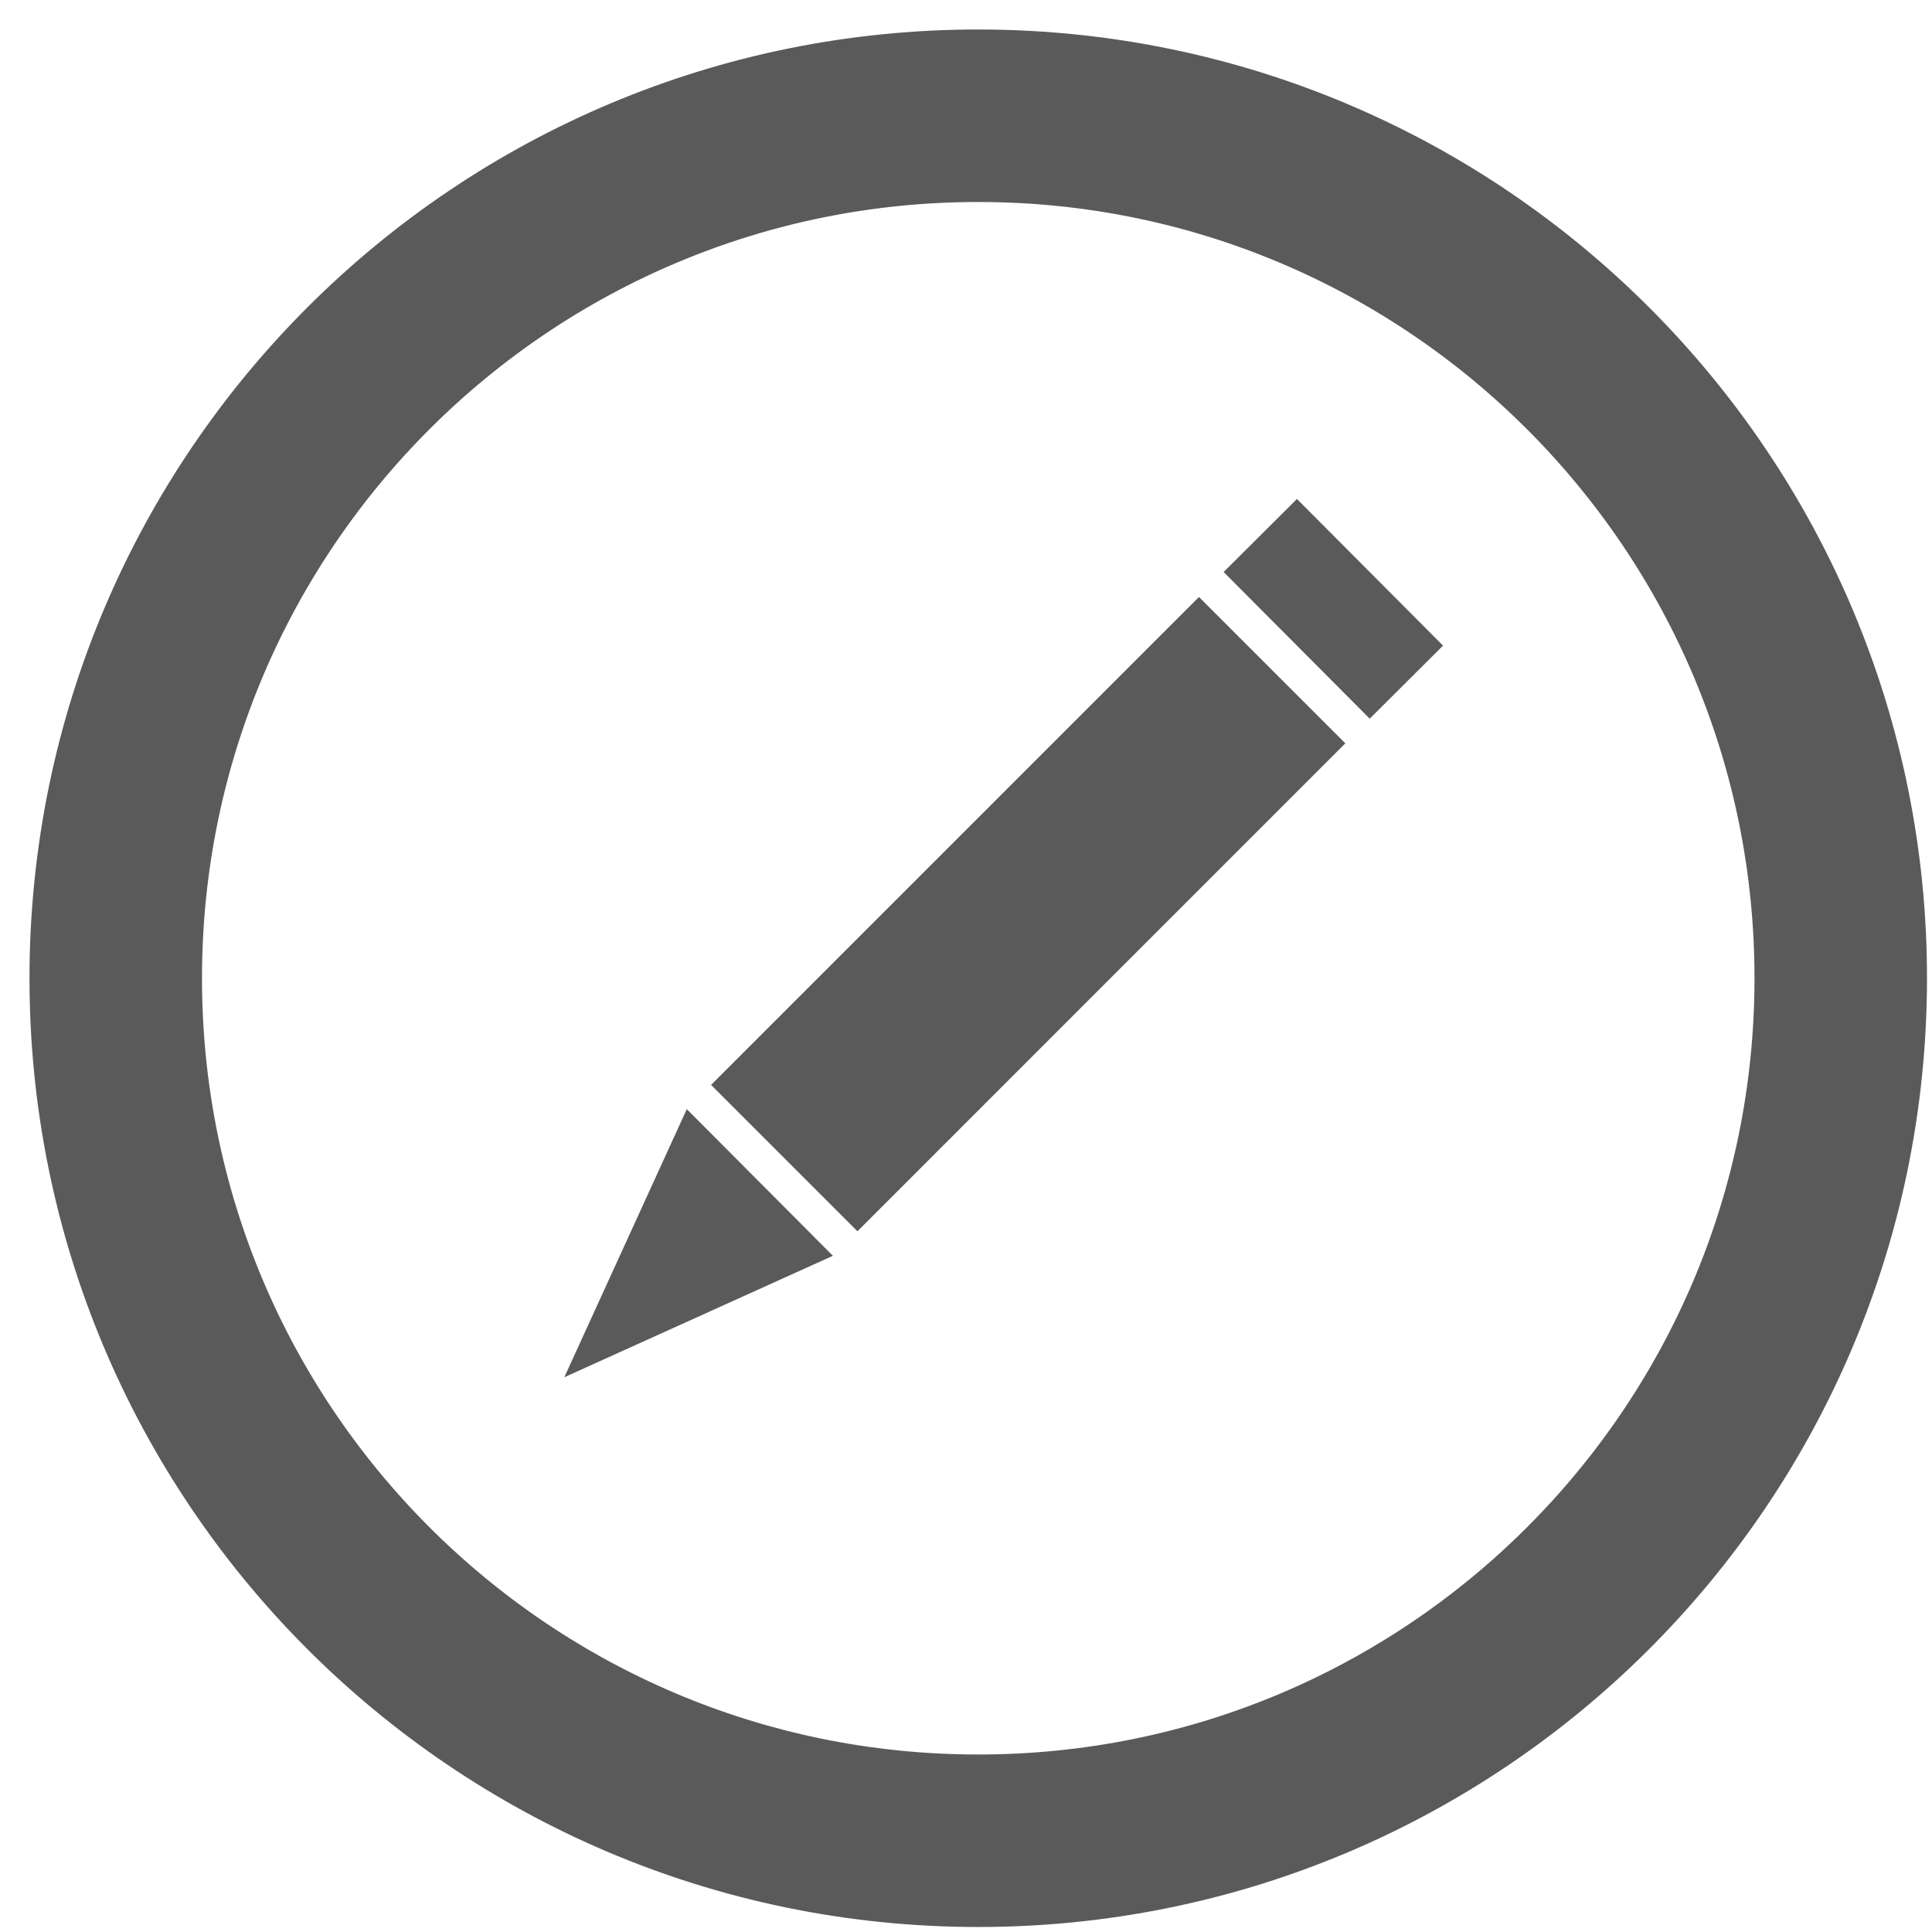 <svg width="56" height="56" viewBox="0 0 56 56" fill="none" xmlns="http://www.w3.org/2000/svg">
<path d="M28.307 53.355C42.114 53.382 53.328 42.211 53.355 28.404C53.382 14.597 42.211 3.382 28.404 3.355C14.597 3.328 3.382 14.499 3.355 28.307C3.328 42.114 14.499 53.328 28.307 53.355Z" stroke="#5A5A5A" stroke-width="5"/>
<path d="M24.142 36.4L19.907 32.149L16.357 39.92L24.142 36.4Z" fill="#5A5A5A"/>
<rect x="37.593" y="14.463" width="6" height="3" transform="rotate(45.112 37.593 14.463)" fill="#5A5A5A"/>
<path d="M36.874 19.425L22.732 33.568" stroke="#5A5A5A" stroke-width="6"/>
</svg>
